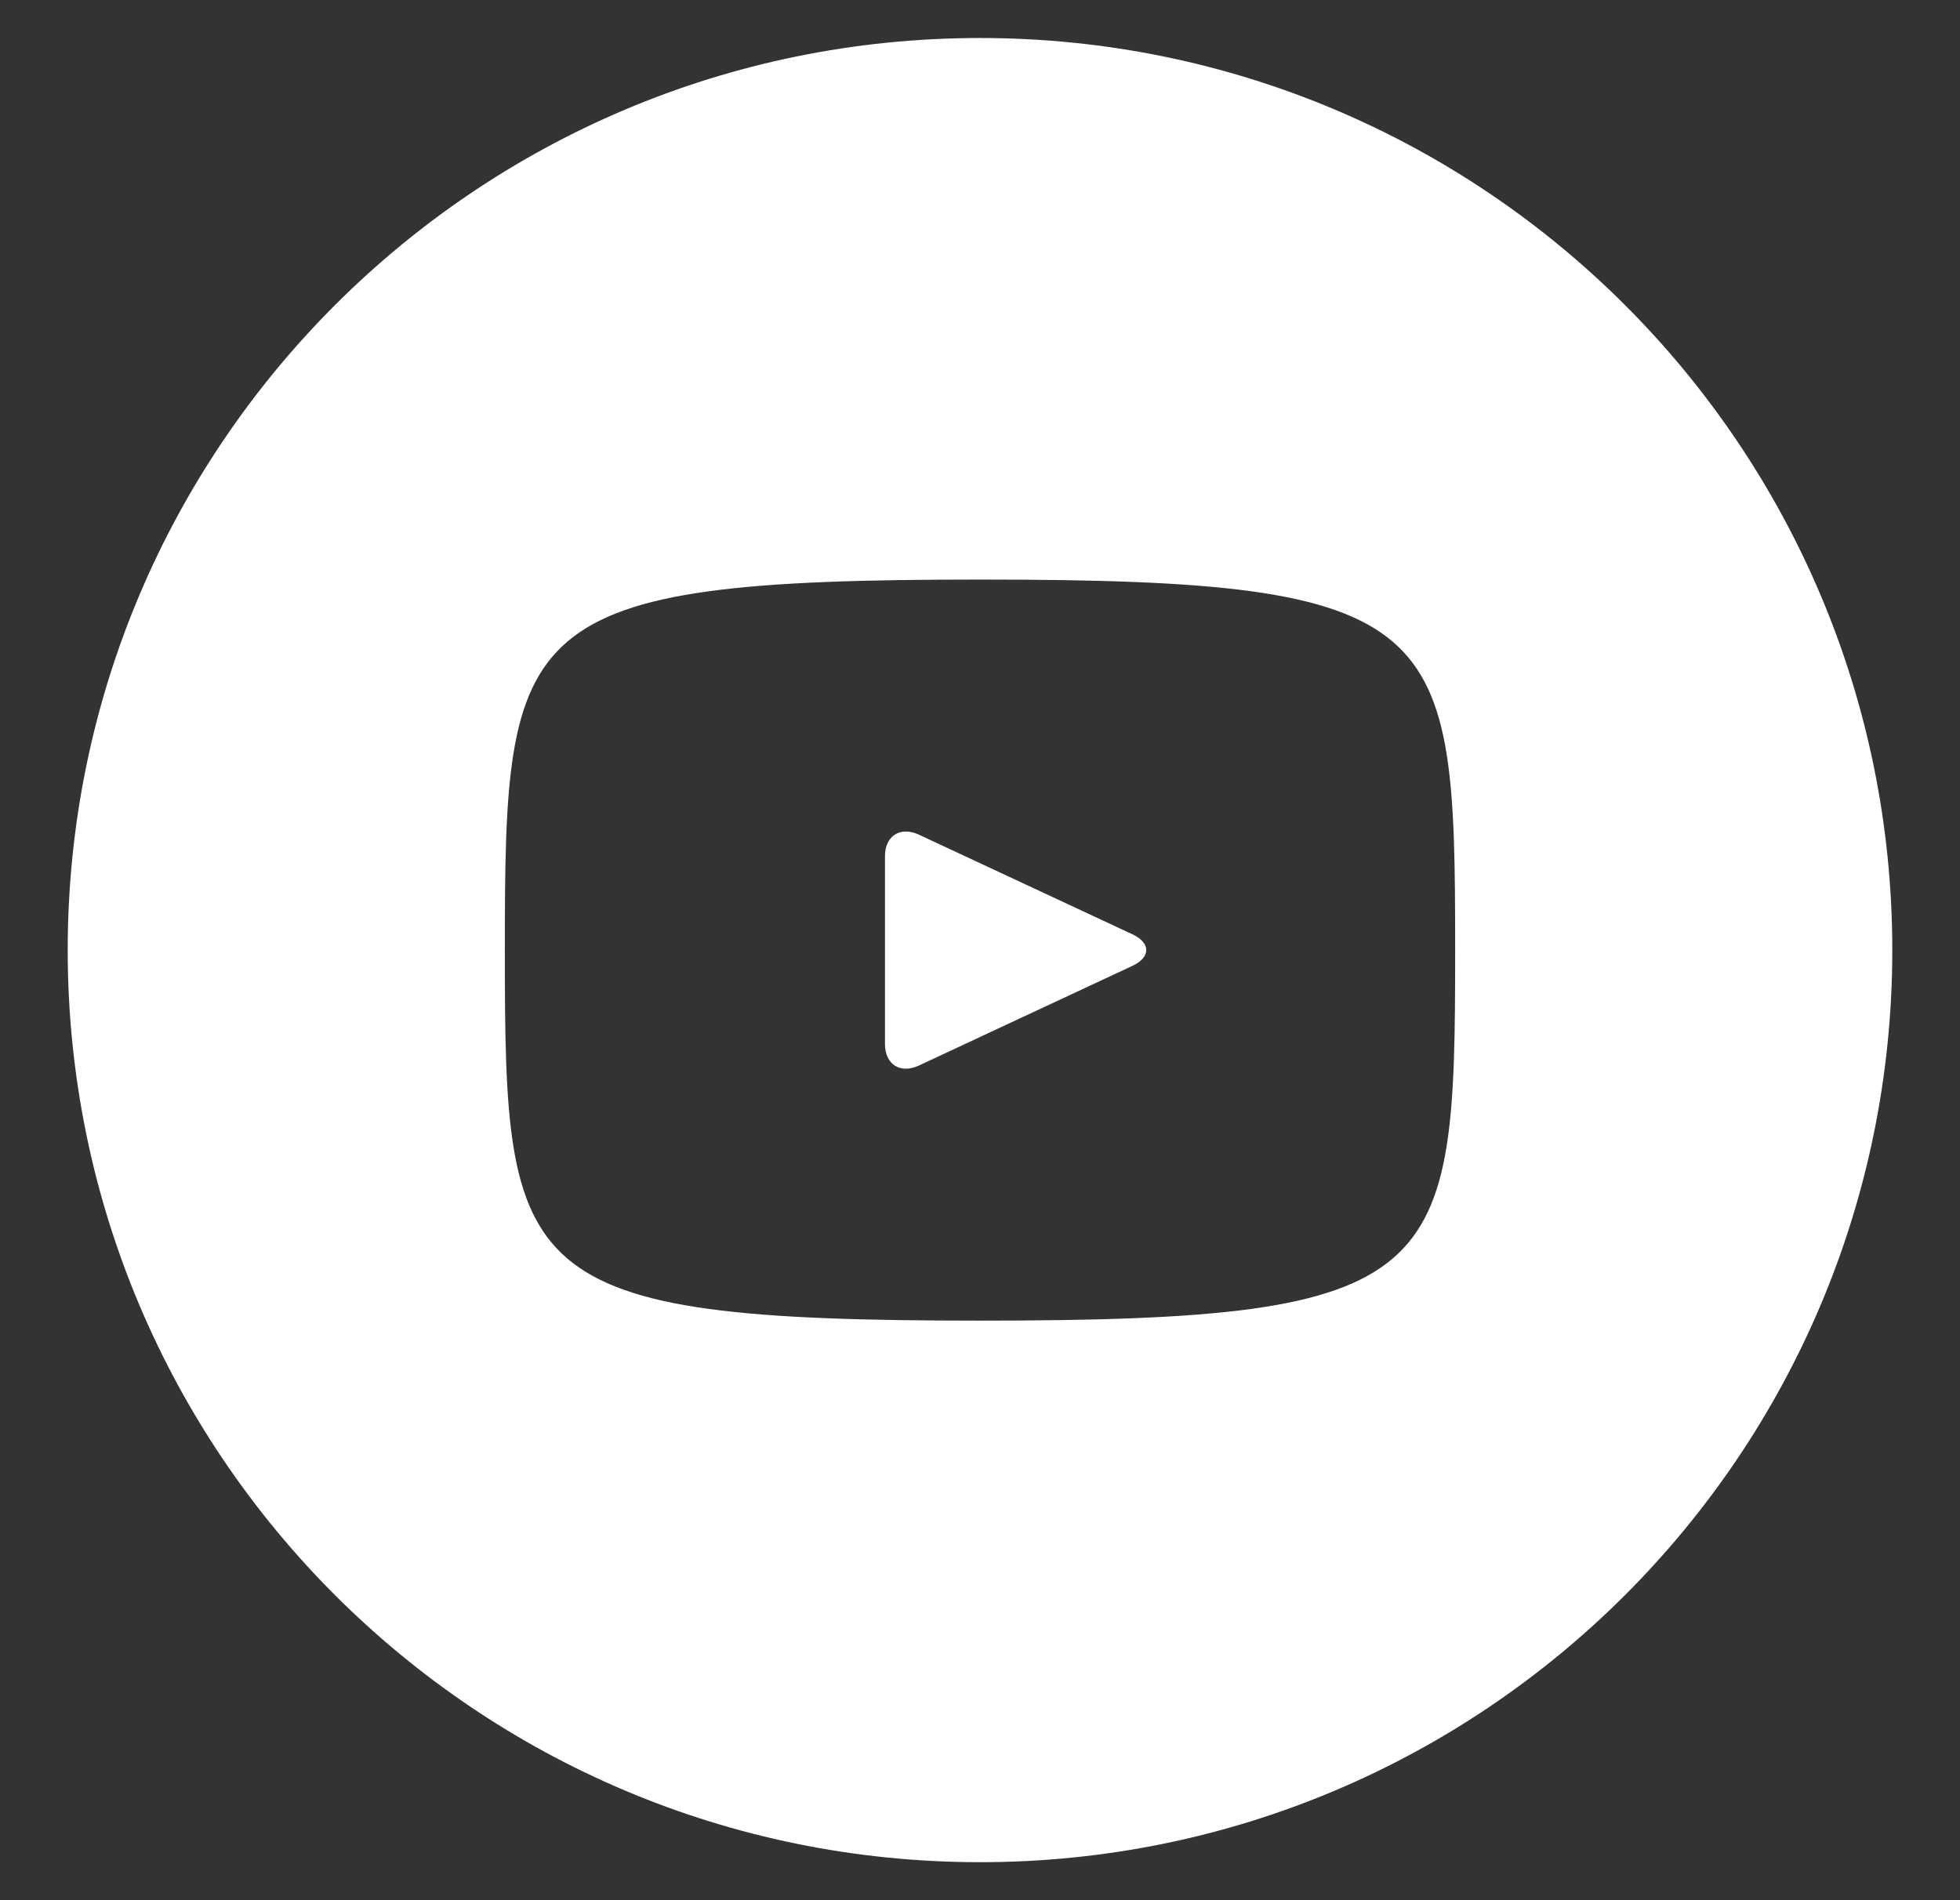 <svg width="33" height="32" viewBox="0 0 33 32" fill="none" xmlns="http://www.w3.org/2000/svg">
<rect x="0" y="0" width="33" height="32" fill="#333333" stroke="none"/>
<path d="M19.065 15.733L15.471 14.056C15.158 13.911 14.9 14.074 14.9 14.421V17.579C14.9 17.927 15.158 18.09 15.471 17.944L19.063 16.267C19.378 16.12 19.378 15.88 19.065 15.733ZM16.5 0.64C8.017 0.64 1.14 7.517 1.14 16C1.14 24.483 8.017 31.36 16.5 31.36C24.983 31.36 31.86 24.483 31.86 16C31.86 7.517 24.983 0.64 16.5 0.64ZM16.5 22.24C8.638 22.24 8.5 21.531 8.5 16C8.5 10.469 8.638 9.76 16.5 9.76C24.362 9.76 24.5 10.469 24.5 16C24.5 21.531 24.362 22.24 16.5 22.24Z" fill="white"/>
</svg>
